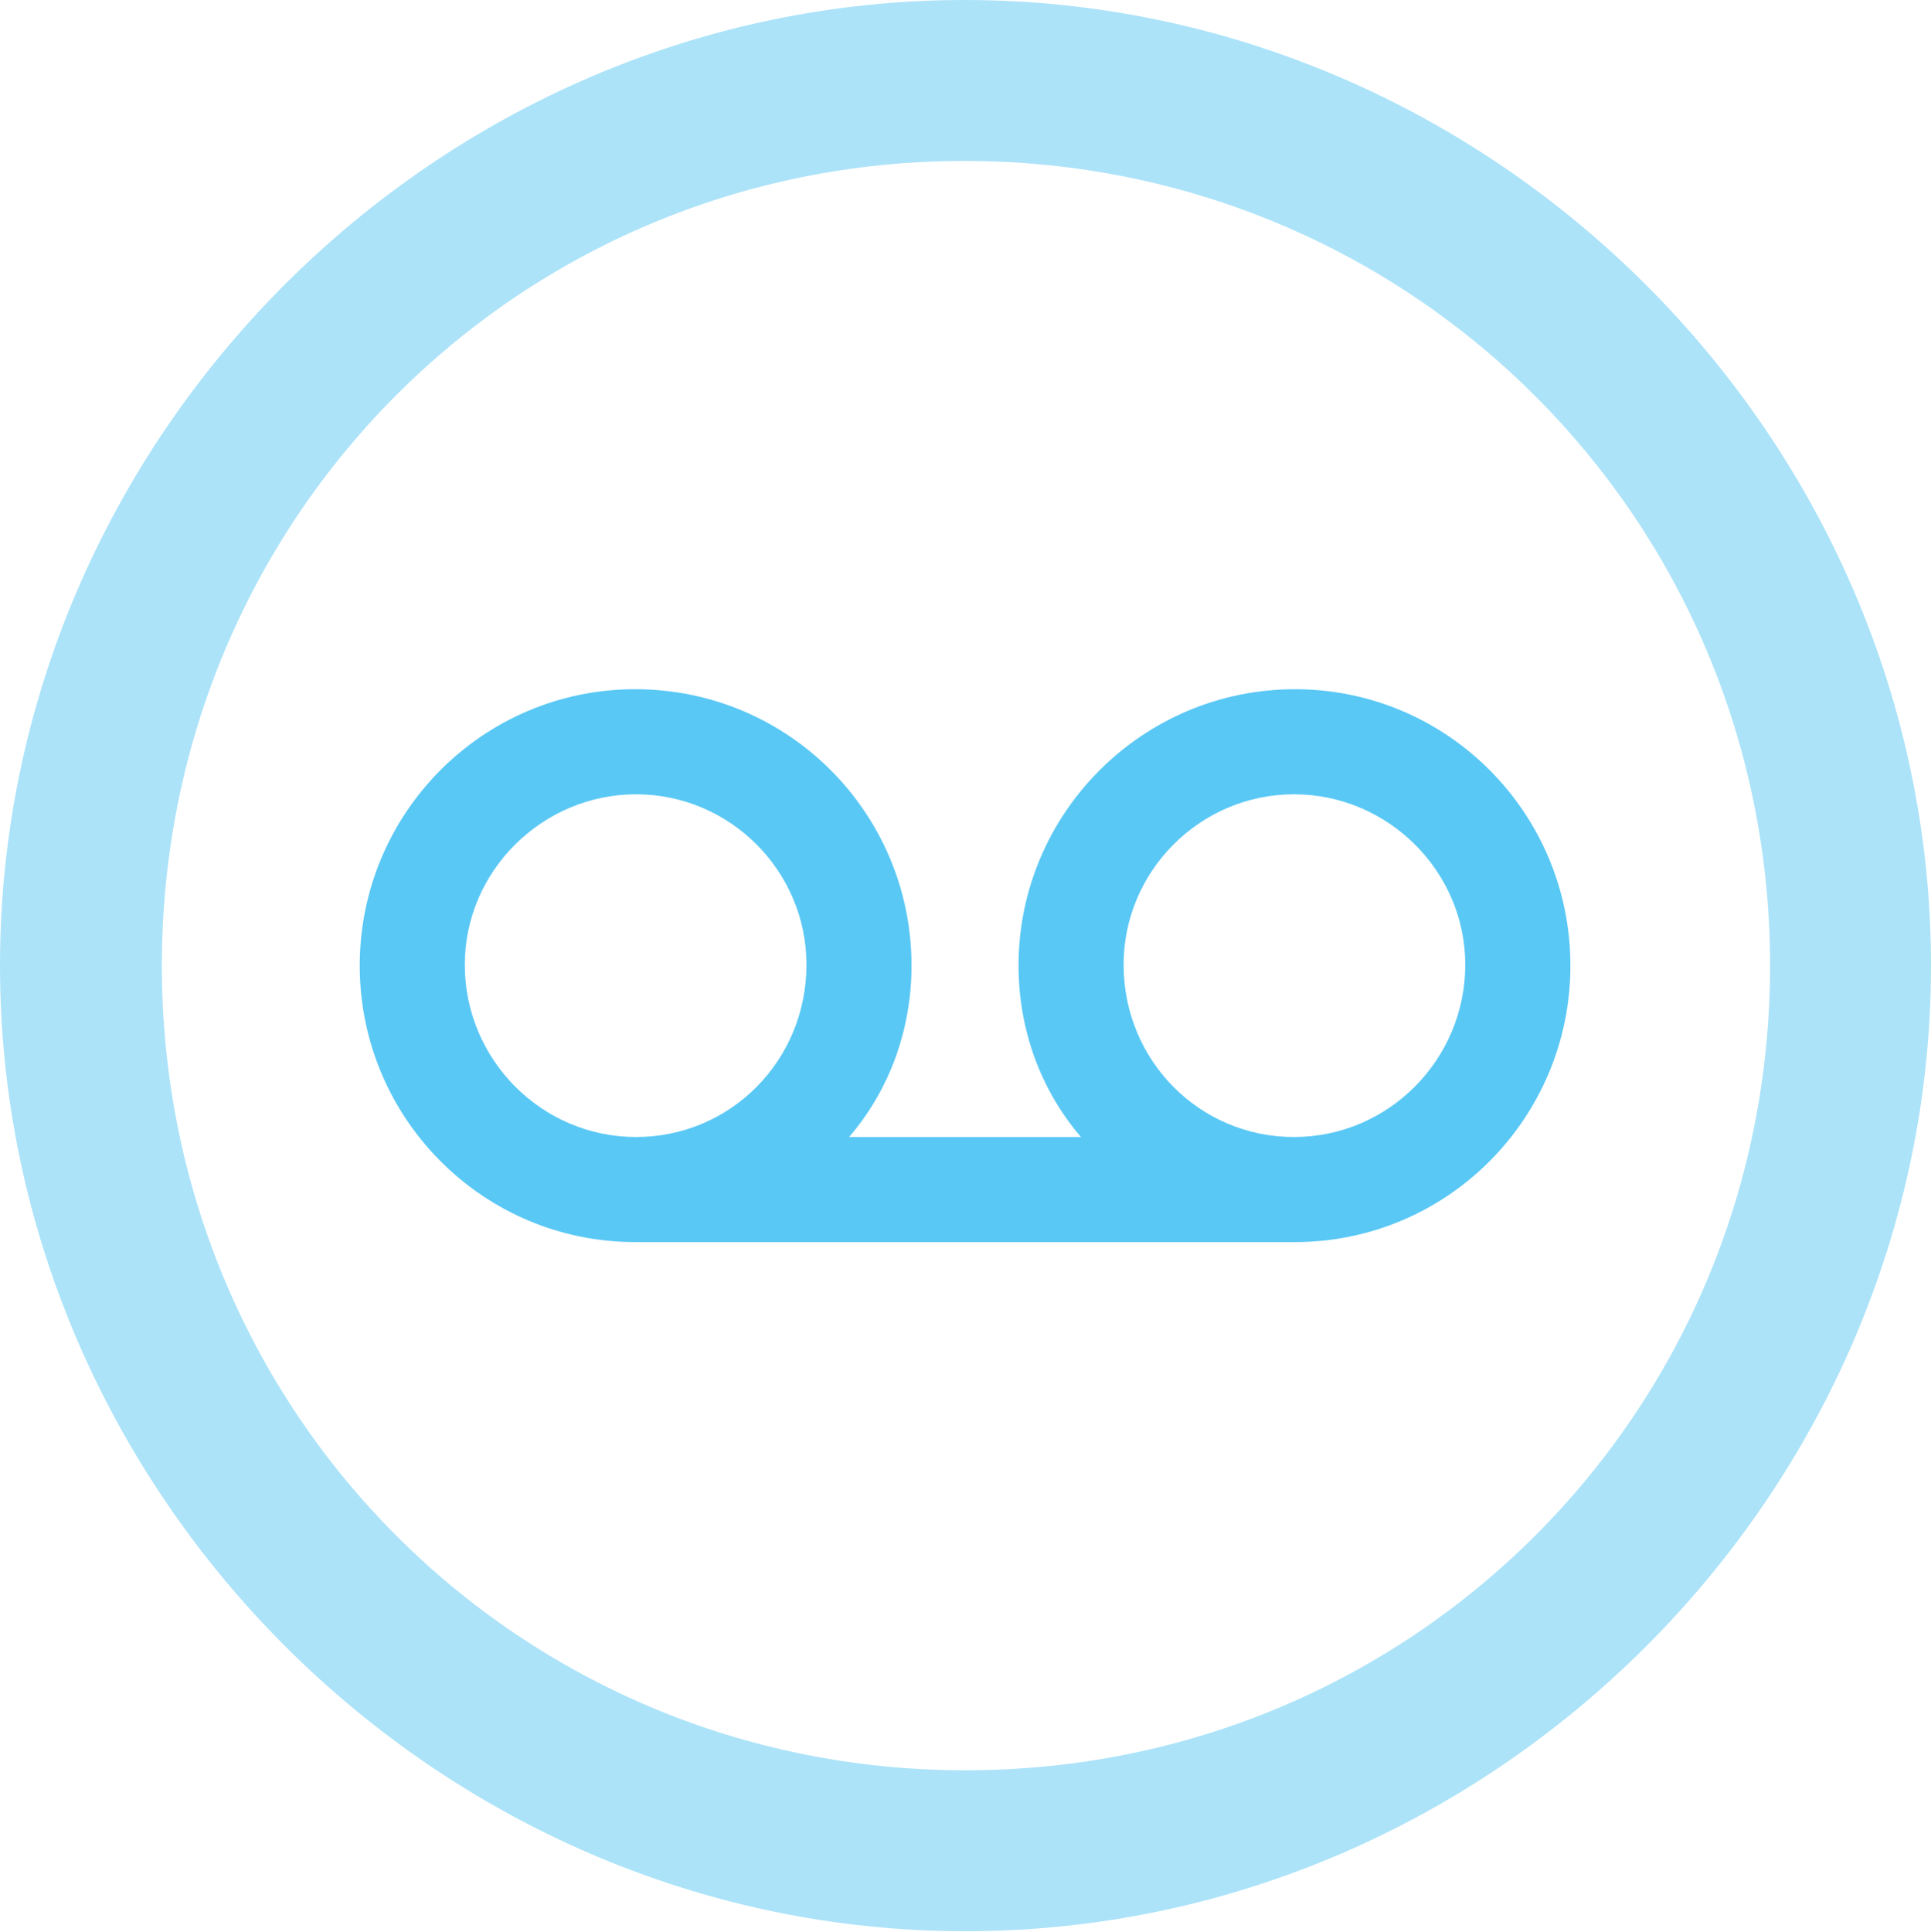 <?xml version="1.0" encoding="UTF-8"?>
<!--Generator: Apple Native CoreSVG 175.5-->
<!DOCTYPE svg
PUBLIC "-//W3C//DTD SVG 1.1//EN"
       "http://www.w3.org/Graphics/SVG/1.1/DTD/svg11.dtd">
<svg version="1.1" xmlns="http://www.w3.org/2000/svg" xmlns:xlink="http://www.w3.org/1999/xlink" width="24.902" height="24.915">
 <g>
  <rect height="24.915" opacity="0" width="24.902" x="0" y="0"/>
  <path d="M12.451 24.902C19.263 24.902 24.902 19.25 24.902 12.451C24.902 5.64 19.25 0 12.439 0C5.64 0 0 5.64 0 12.451C0 19.25 5.652 24.902 12.451 24.902ZM12.451 22.827C6.689 22.827 2.087 18.213 2.087 12.451C2.087 6.689 6.677 2.075 12.439 2.075C18.201 2.075 22.827 6.689 22.827 12.451C22.827 18.213 18.213 22.827 12.451 22.827Z" fill="#5ac8f5" fill-opacity="0.5"/>
  <path d="M4.639 12.451C4.639 14.416 6.226 16.016 8.191 16.016L16.699 16.016C18.665 16.016 20.252 14.416 20.252 12.451C20.252 10.486 18.665 8.887 16.699 8.887C14.734 8.887 13.135 10.486 13.135 12.451C13.135 13.269 13.415 14.05 13.94 14.661L10.95 14.661C11.475 14.05 11.755 13.269 11.755 12.451C11.755 10.486 10.168 8.887 8.191 8.887C6.226 8.887 4.639 10.486 4.639 12.451ZM5.994 12.439C5.994 11.23 6.995 10.242 8.203 10.242C9.412 10.242 10.4 11.23 10.4 12.439C10.4 13.672 9.424 14.661 8.203 14.661C6.982 14.661 5.994 13.66 5.994 12.439ZM14.49 12.439C14.49 11.23 15.479 10.242 16.687 10.242C17.895 10.242 18.896 11.23 18.896 12.439C18.896 13.66 17.908 14.661 16.687 14.661C15.466 14.661 14.49 13.672 14.49 12.439Z" fill="#5ac8f5"/>
 </g>
</svg>
